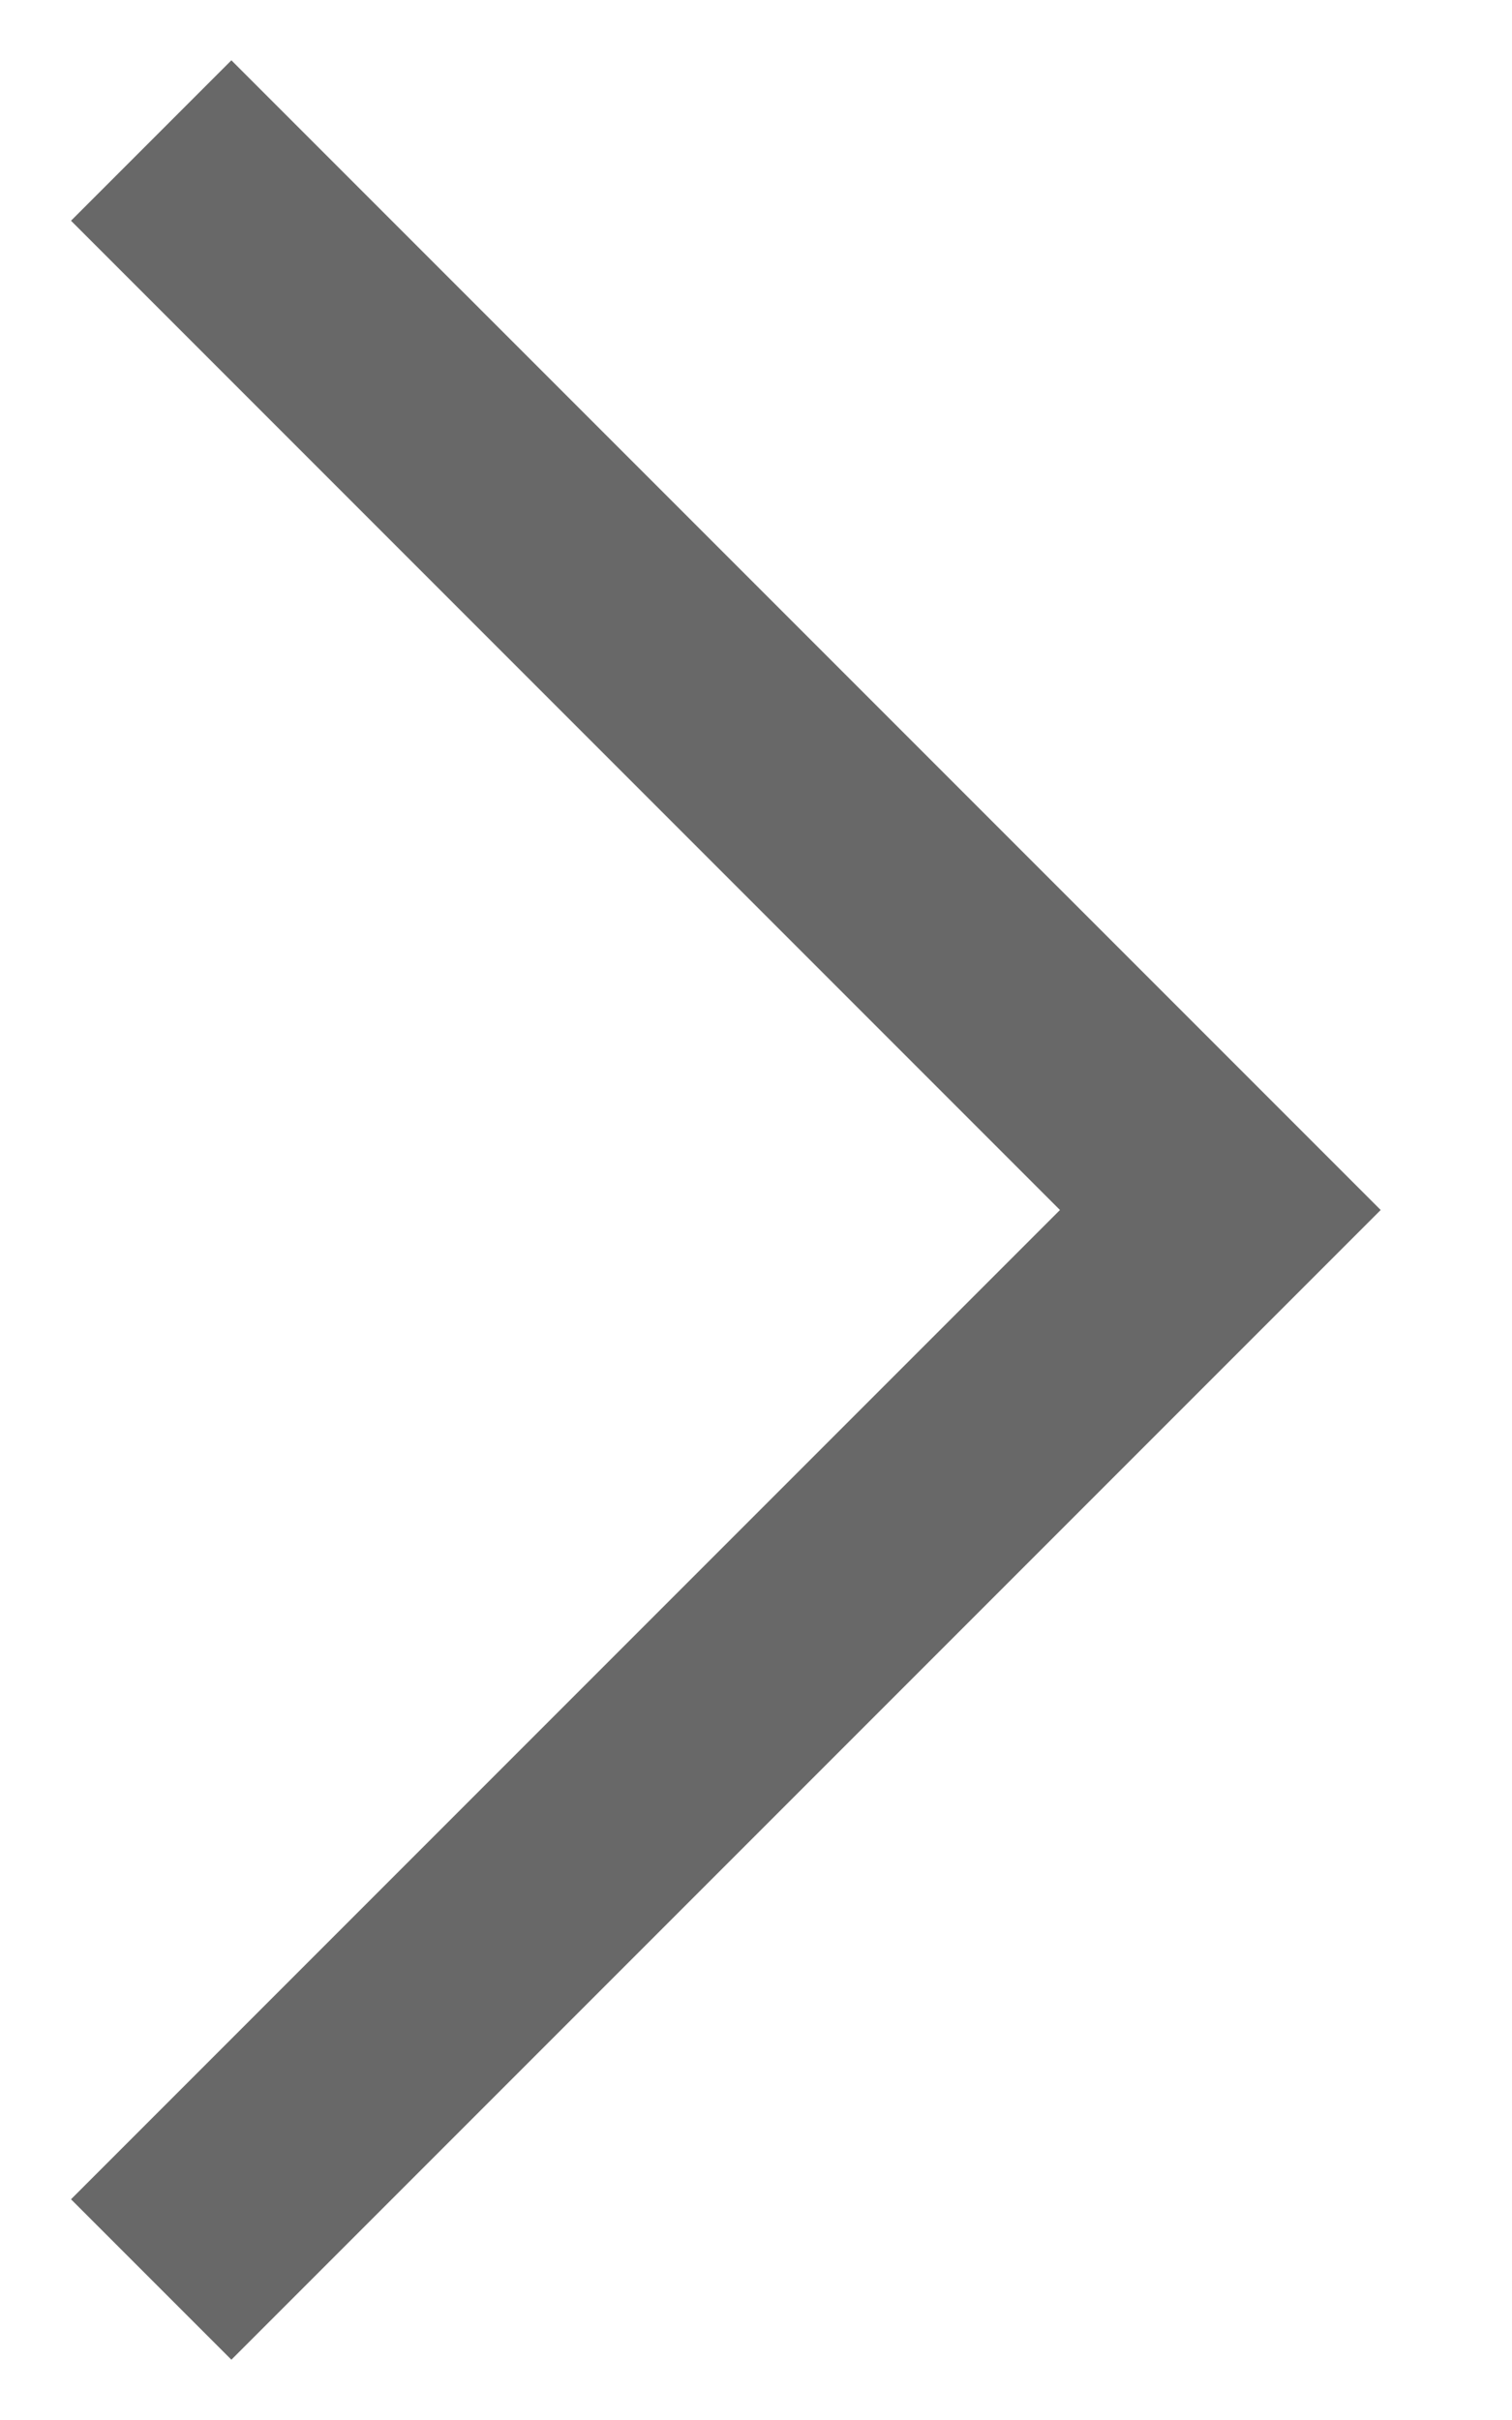 <svg width="10" height="16" viewBox="0 0 10 16" xmlns="http://www.w3.org/2000/svg">
    <path d="M1 15.071 8.071 8 1 .929" stroke="#686868" stroke-width="1.5" fill="none" fill-rule="evenodd"/>
</svg>
